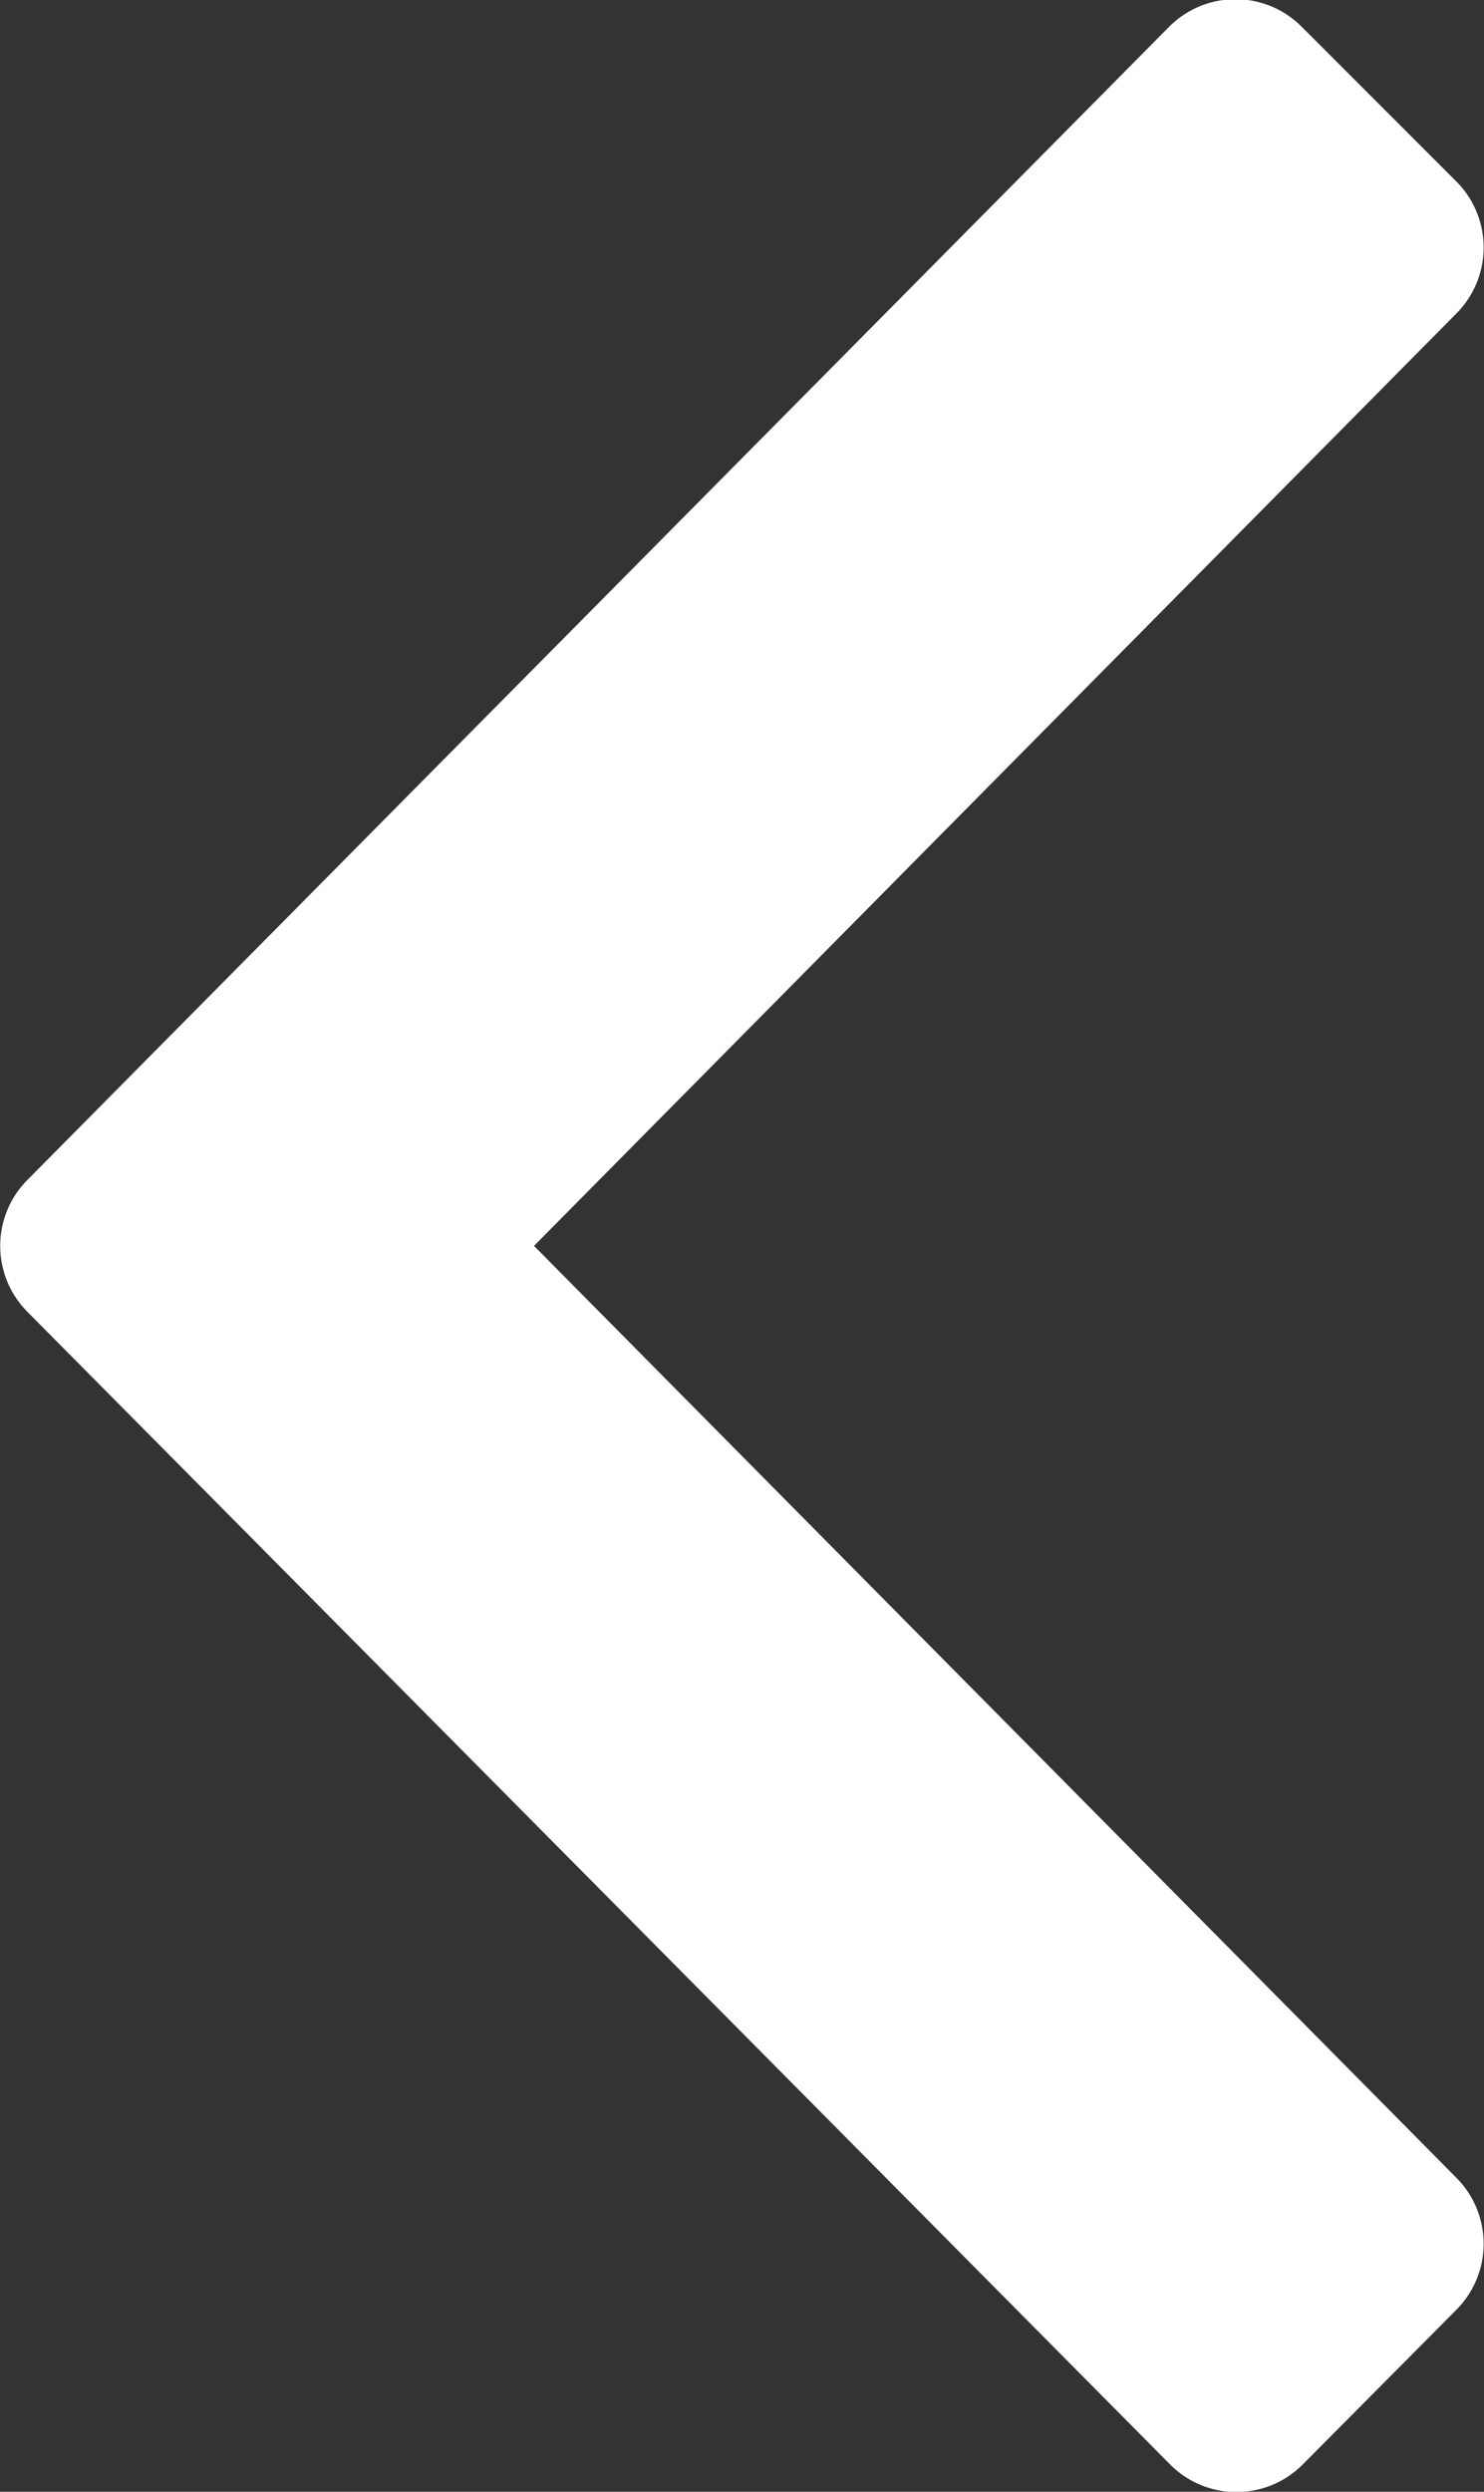 <svg xmlns="http://www.w3.org/2000/svg" width="8.937" height="15.002" viewBox="0 0 8.937 15.002"><rect x="0" y="0" width="8.937" height="15.002" fill="#333333" stroke="none"/><defs><style>.a{fill:#fff;}</style></defs><path class="a" d="M8.8-8.6a.563.563,0,0,0,0-.8L1.922-16.336a.563.563,0,0,0-.8,0L.2-15.408a.563.563,0,0,0,0,.8L5.752-9,.2-3.389a.563.563,0,0,0,0,.8l.928.928a.563.563,0,0,0,.8,0Z" transform="translate(8.968 -1.499) rotate(180)"/></svg>